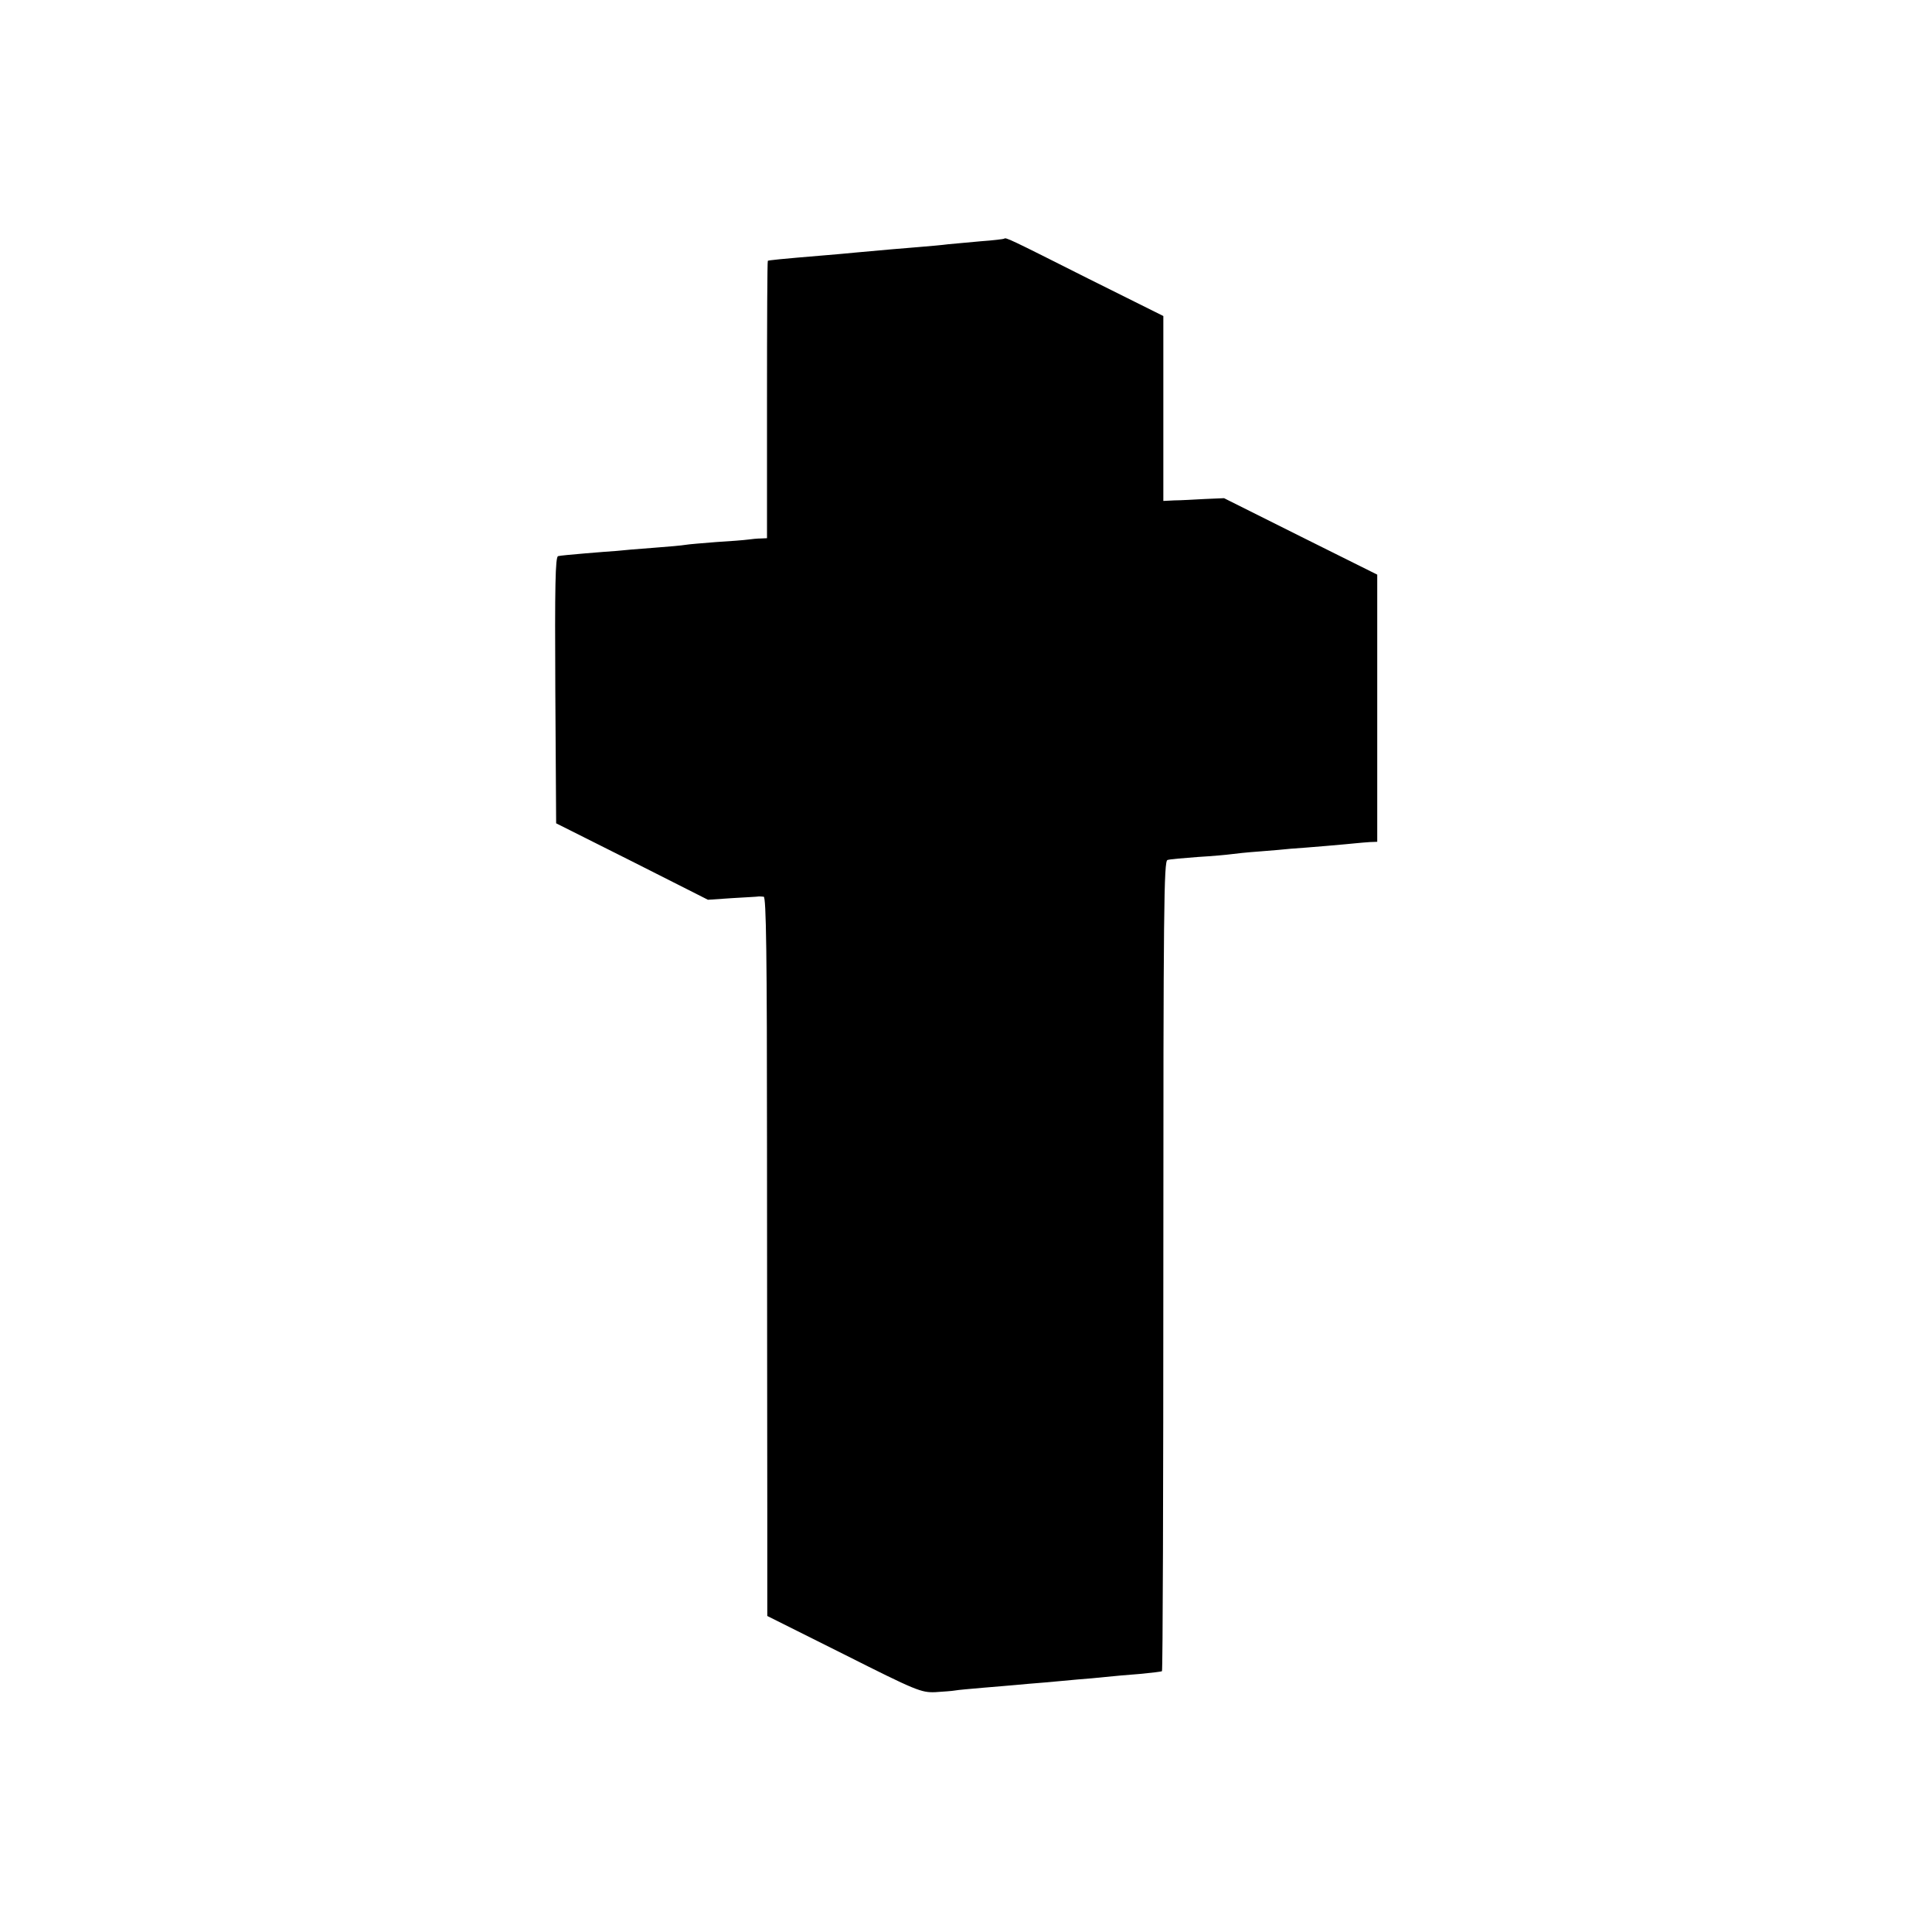 <?xml version="1.0" standalone="no"?>
<!DOCTYPE svg PUBLIC "-//W3C//DTD SVG 20010904//EN"
 "http://www.w3.org/TR/2001/REC-SVG-20010904/DTD/svg10.dtd">
<svg xmlns="http://www.w3.org/2000/svg" version="1.0" viewBox="0 0 700 700">
  <path d="M363.8 86.5c-.1.1-3.9.6-8.3.9l-12 1.1c-2.2.3-6.9.7-10.5 1-6.6.5-12.9 1.1-23 2-3 .3-7.5.7-10 .9-18.1 1.5-21.5 1.9-21.8 2.1-.2.2-.3 22.8-.3 50.4V195l-2.2.1c-1.2 0-3.3.2-4.7.4-1.4.2-6.6.6-11.6.9-5 .4-9.9.8-11 1-1 .2-6.4.7-11.9 1.1-5.5.4-11.3.9-13 1.1-1.6.1-6.8.5-11.5.9s-9.1.8-9.8 1c-1 .4-1.2 10.6-1 48.6l.3 48.2 27.5 13.8 27.5 13.9 8.9-.6c4.9-.3 9.2-.5 9.5-.6.3 0 1.1 0 1.8.1.9.1 1.2 20.7 1.2 91.3 0 50.2.1 108.9.1 130.3v39l27.8 13.9c26.2 13.2 28 13.9 33.1 13.7 2.9-.2 6.1-.4 7.1-.6 1-.2 5.6-.6 10.2-1 4.5-.4 9.9-.8 11.8-1 1.9-.2 6.7-.6 10.5-.9 3.9-.4 9.3-.8 12-1.1 2.8-.2 7.3-.6 10-.9 2.8-.3 8.4-.8 12.5-1.1 4.1-.4 7.7-.8 8-1 .3-.2.5-66.3.5-146.9 0-129.5.2-146.7 1.5-147 .8-.3 5.8-.7 11-1.1 5.2-.3 10.6-.8 12-1 1.4-.2 6-.7 10.3-1 4.3-.3 9.5-.8 11.5-1 2-.1 7.8-.6 12.7-1 5-.4 9.9-.9 11-1 1.1-.1 3.2-.3 4.8-.4l2.7-.1v-96.8l-27.7-13.8-27.8-13.9-7 .3c-3.8.2-8.8.5-11 .5l-4 .2v-67l-27.3-13.6c-28.8-14.5-29.8-15-30.4-14.4z"/>
</svg>
